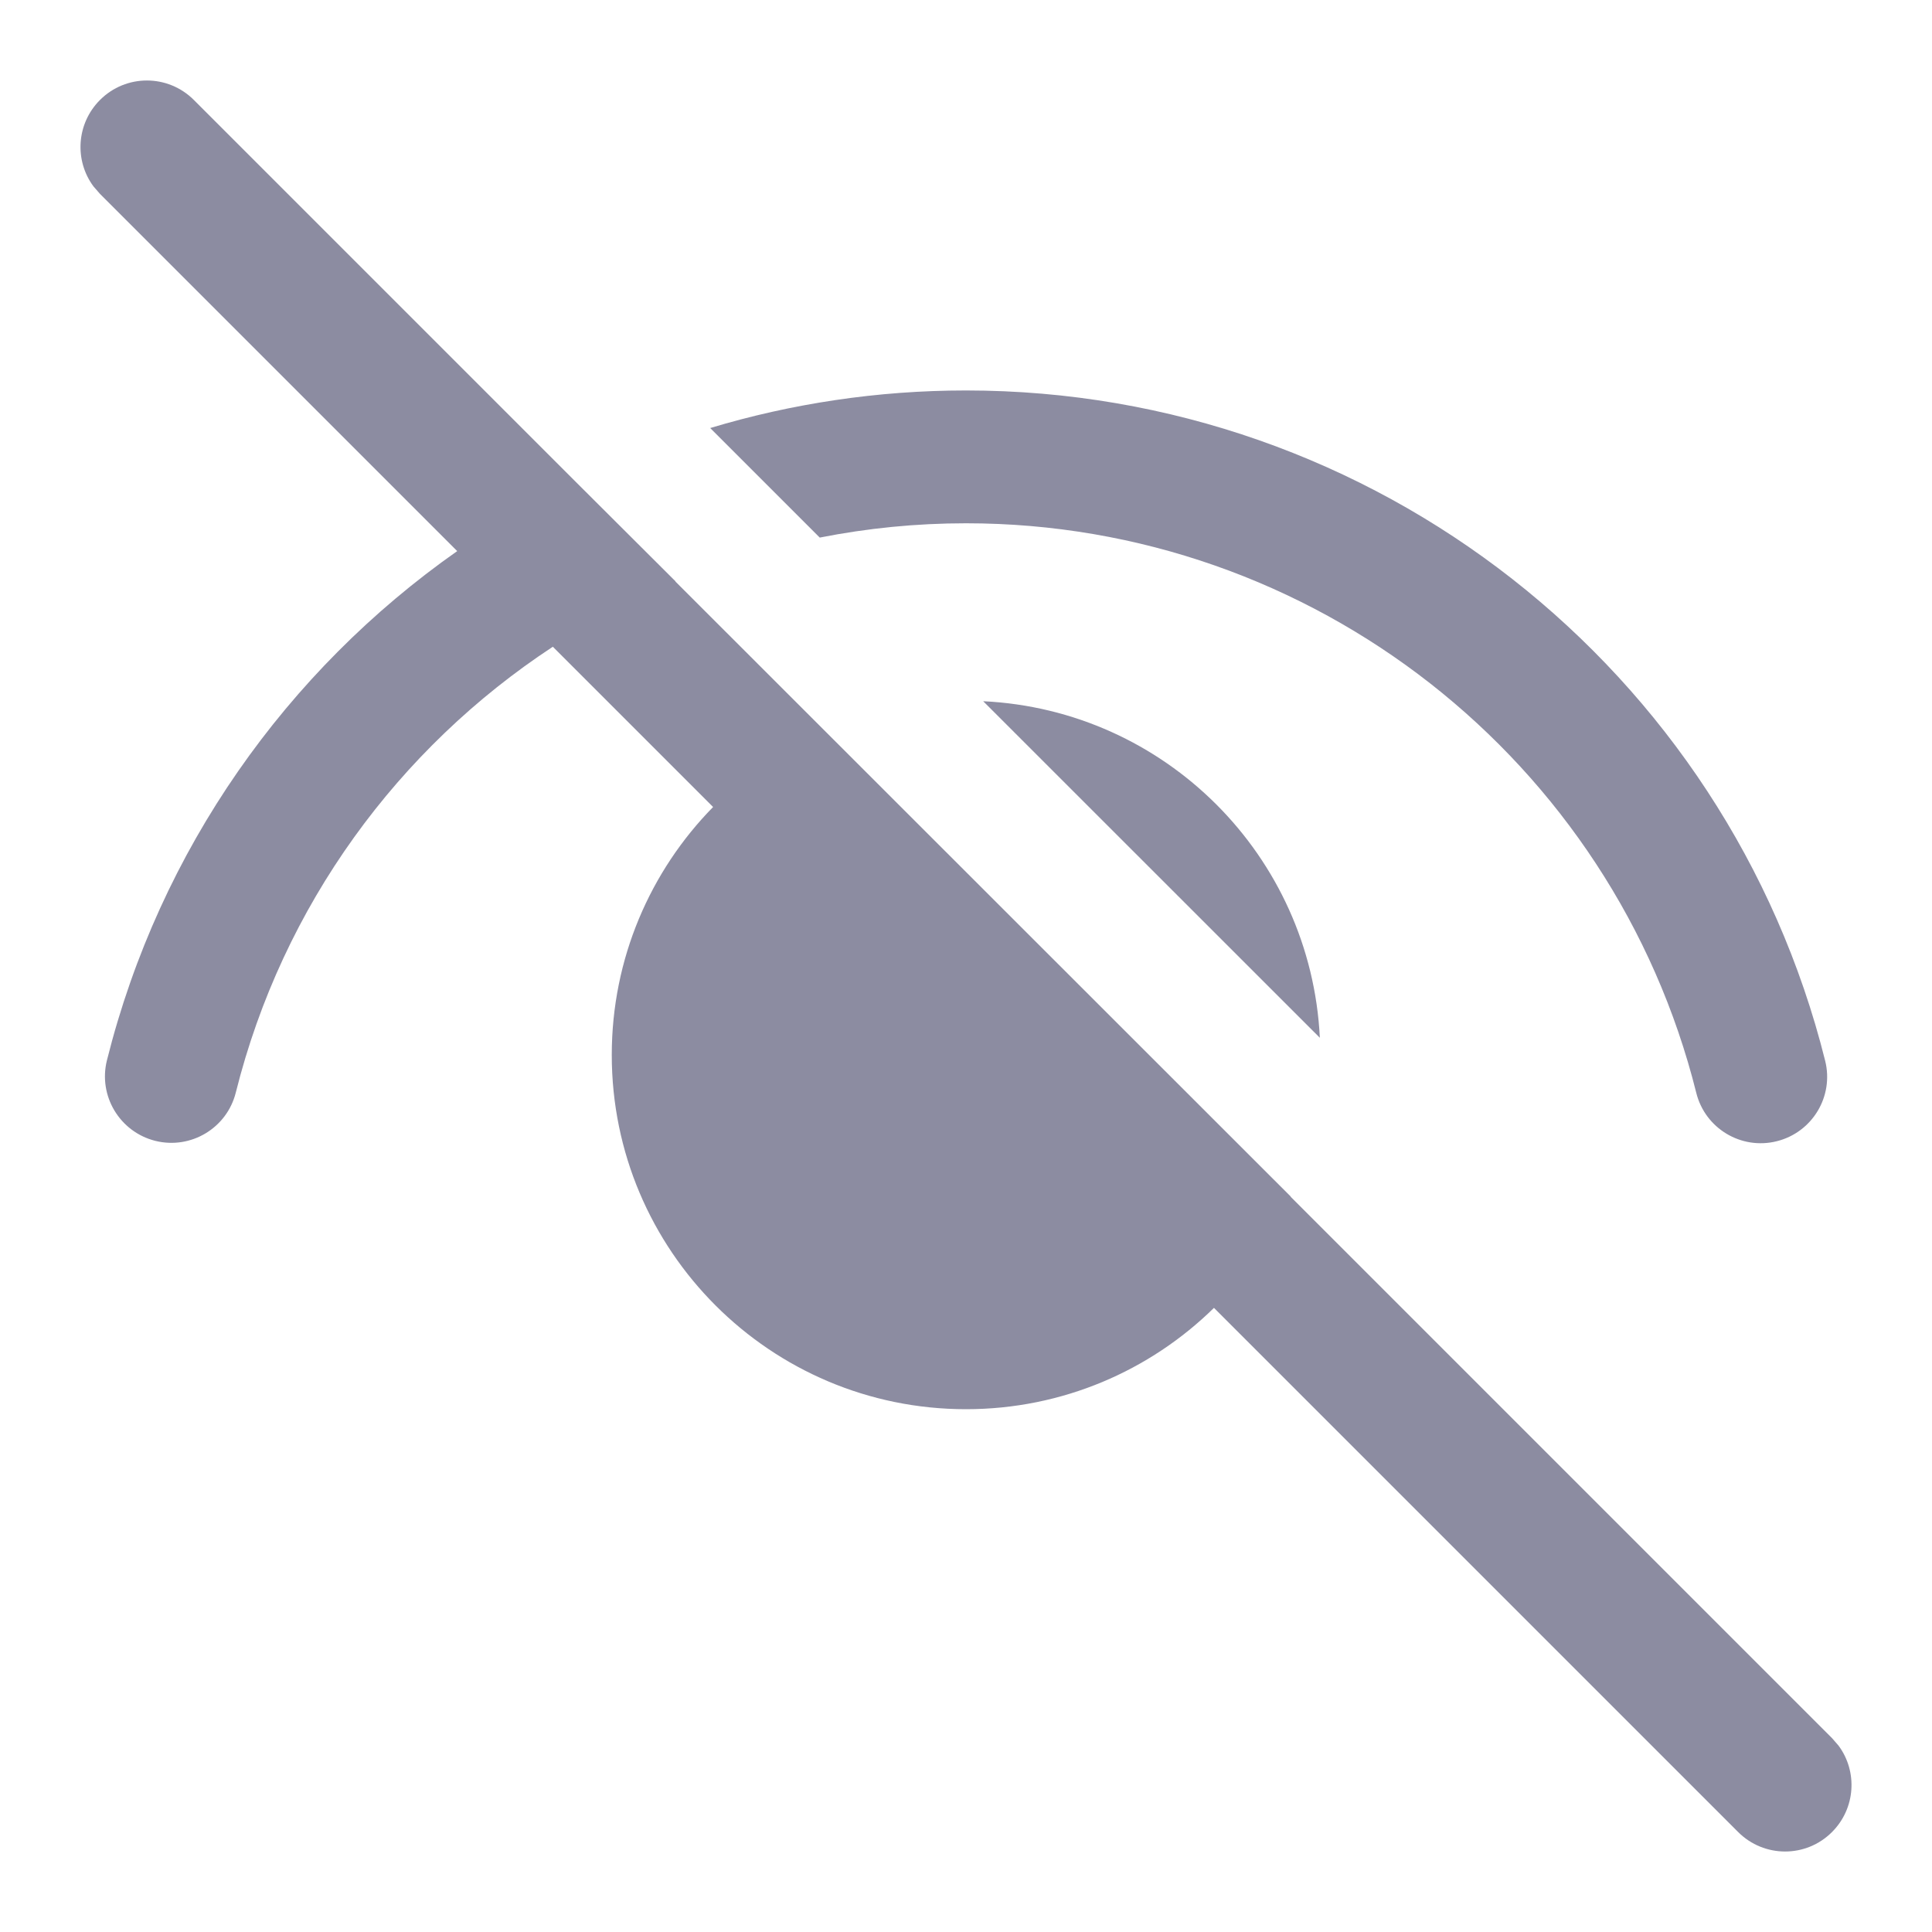 <svg width="20" height="20" viewBox="0 0 20 20" fill="none" xmlns="http://www.w3.org/2000/svg">
<path d="M1.035 1.035C0.791 1.279 0.768 1.661 0.968 1.93L1.035 2.007L4.733 5.705C2.971 6.942 1.654 8.79 1.107 10.976C1.015 11.344 1.239 11.717 1.607 11.81C1.976 11.902 2.349 11.678 2.441 11.31C2.926 9.371 4.125 7.745 5.723 6.695L7.382 8.354C6.733 9.015 6.333 9.922 6.333 10.921C6.333 12.946 7.975 14.588 10 14.588C10.999 14.588 11.906 14.188 12.567 13.539L17.993 18.965C18.262 19.234 18.697 19.234 18.965 18.965C19.209 18.721 19.232 18.339 19.032 18.07L18.965 17.993L13.361 12.389L13.362 12.387L6.992 6.02L6.993 6.018L5.954 4.982L2.007 1.035C1.738 0.766 1.303 0.766 1.035 1.035ZM10 4.042C9.083 4.042 8.193 4.178 7.352 4.431L8.486 5.565C8.977 5.468 9.483 5.417 10 5.417C13.596 5.417 16.701 7.874 17.56 11.314C17.652 11.682 18.025 11.906 18.393 11.814C18.762 11.722 18.986 11.349 18.894 10.981C17.883 6.932 14.231 4.042 10 4.042ZM10.178 7.259L13.663 10.743C13.57 8.857 12.06 7.349 10.178 7.259Z" fill="#8C8CA1"/>
</svg>
